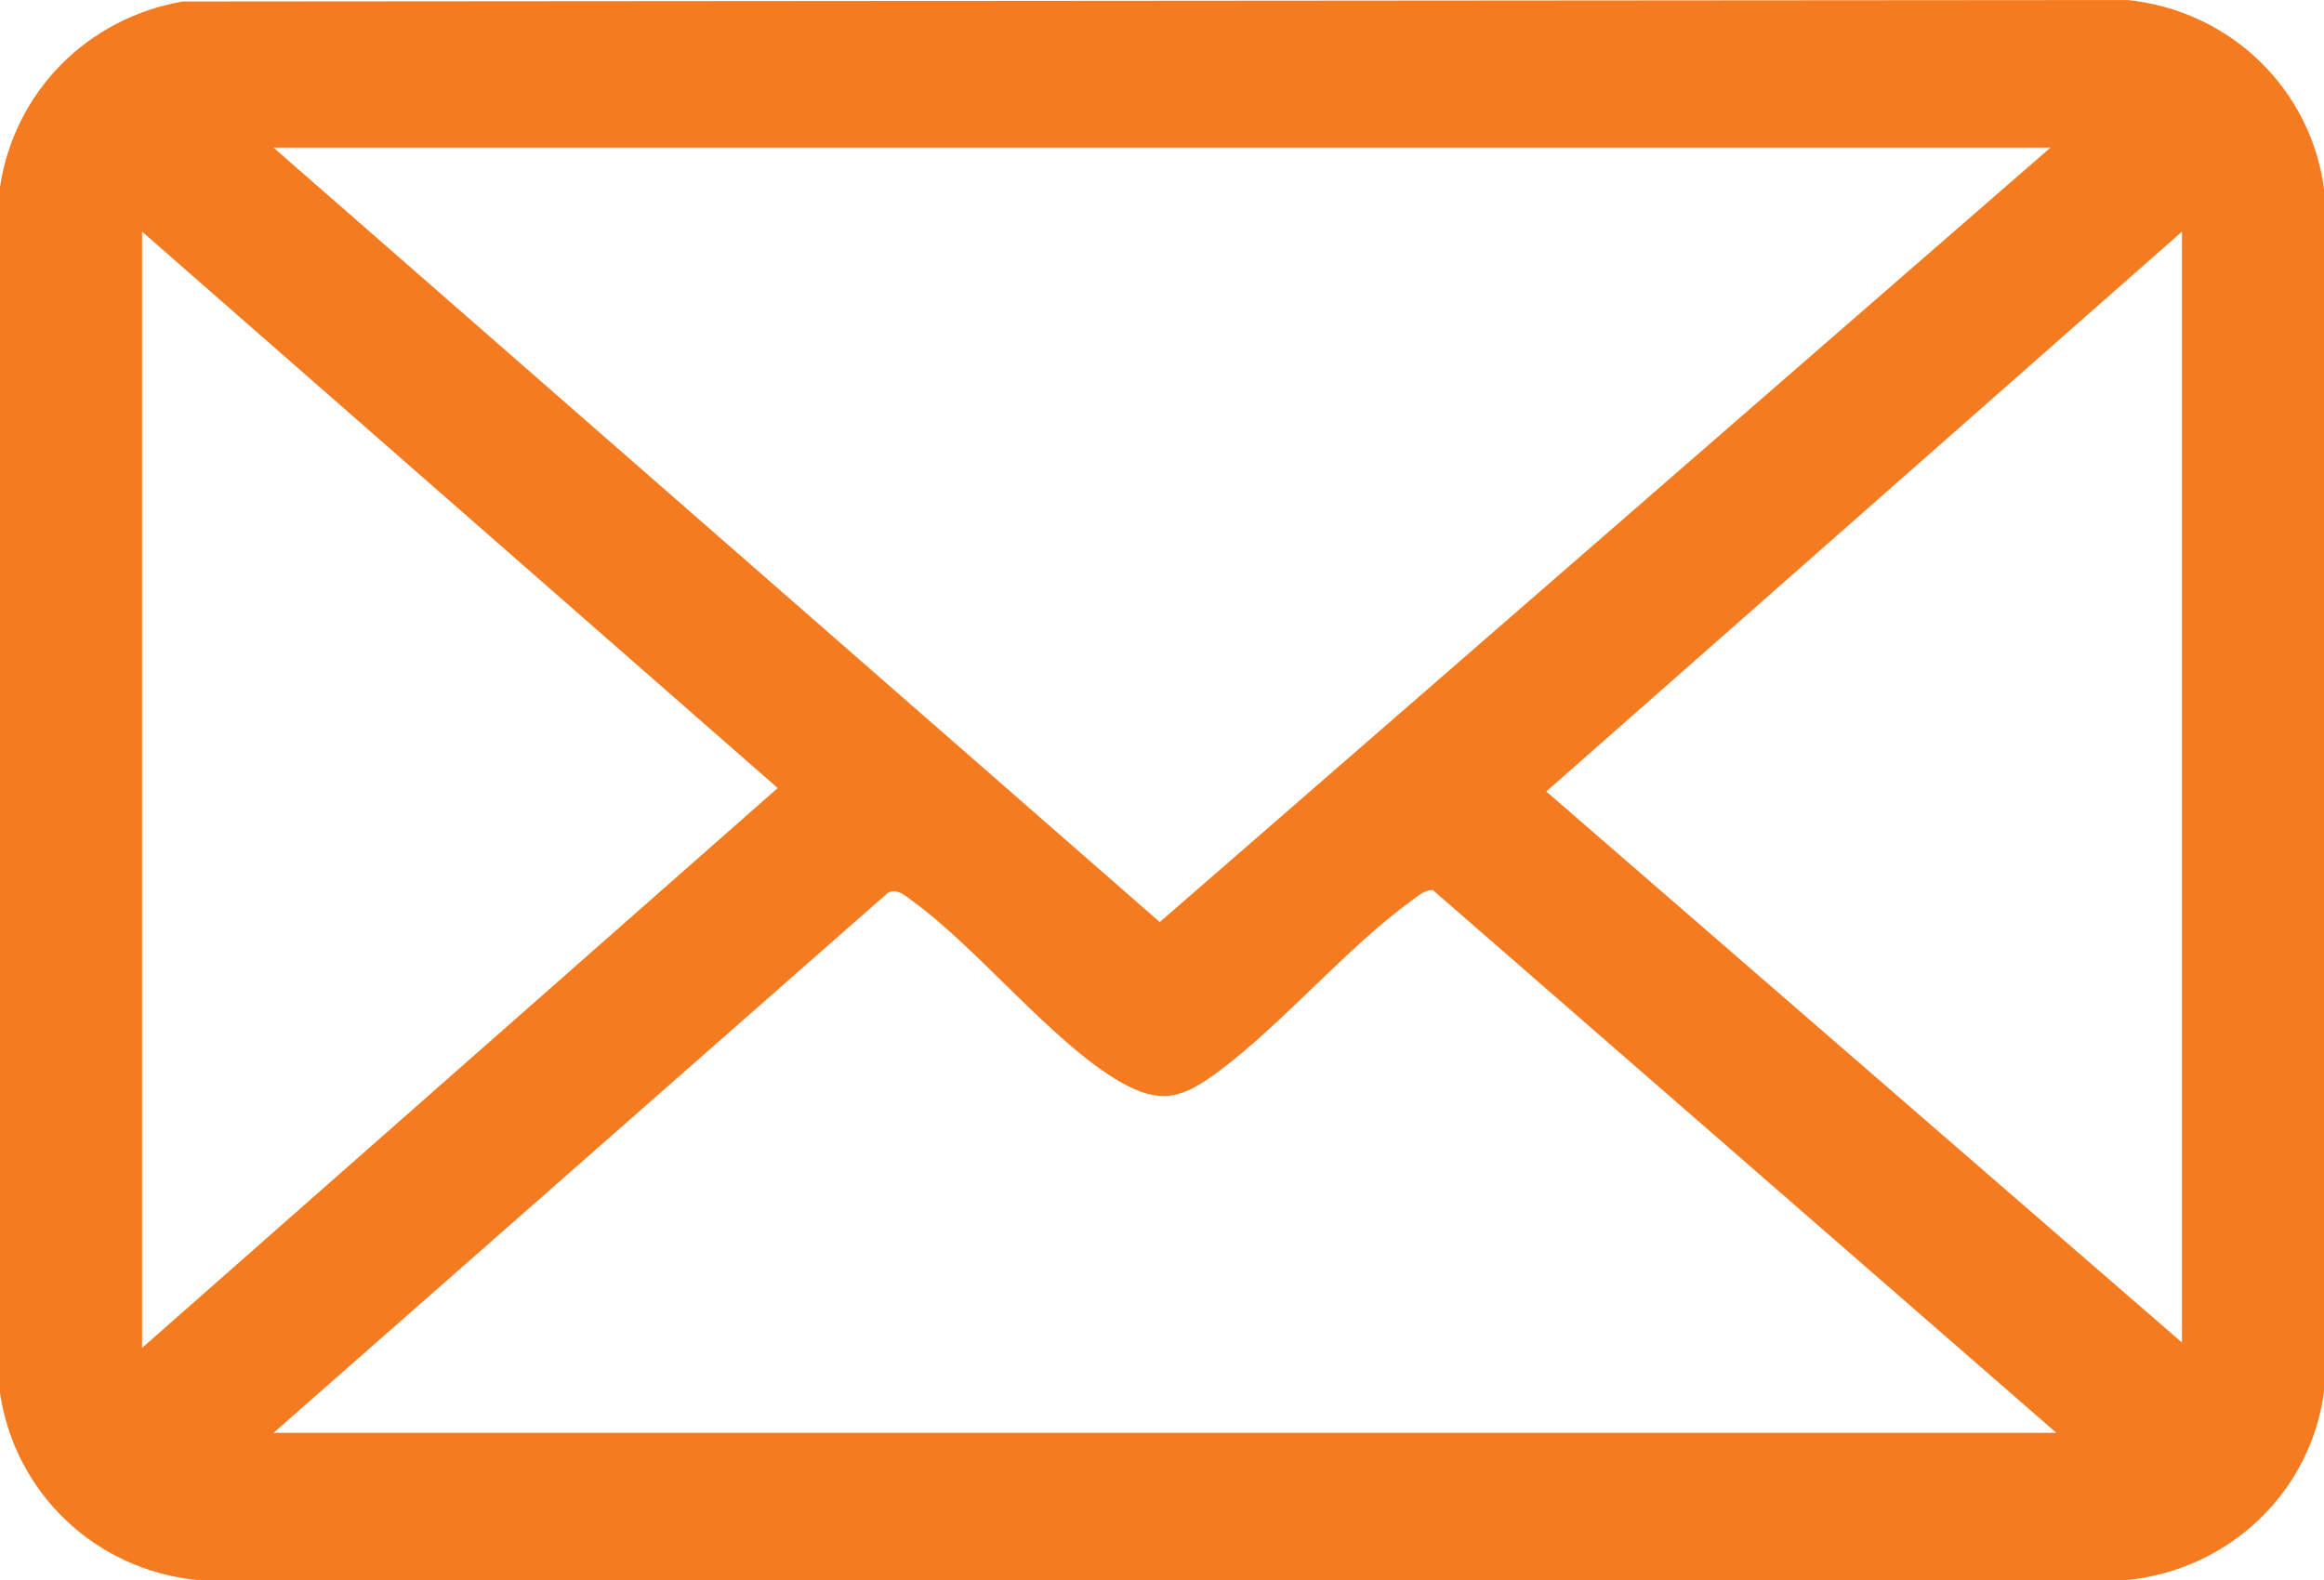 <svg width="25" height="17" viewBox="0 0 25 17" fill="none" xmlns="http://www.w3.org/2000/svg">
<g id="icon_email" clip-path="url(#clip0_219_1768)">
<path id="Vector" d="M1.966 0.016L22.882 0C23.988 0.11 24.875 0.961 25.005 2.069V14.931C24.88 16.039 23.988 16.89 22.882 17H2.118C1.028 16.89 0.162 16.07 0 14.989V2.011C0.156 0.982 0.944 0.193 1.966 0.016ZM22.058 1.588H2.942L12.476 9.921L22.058 1.588ZM1.528 14.503L8.366 8.479L1.528 2.492V14.503ZM23.472 14.445V2.492L16.634 8.516L23.472 14.445ZM22.116 15.412L15.413 9.576C15.319 9.576 15.257 9.639 15.184 9.691C14.485 10.198 13.812 11.002 13.113 11.525C12.722 11.818 12.487 11.891 12.049 11.64C11.319 11.217 10.526 10.208 9.811 9.691C9.733 9.634 9.66 9.561 9.556 9.602L2.942 15.417H22.116V15.412Z" fill="#F57B20"/>
</g>
<defs>
<clipPath id="clip0_219_1768">
<rect width="25" height="17" fill="white"/>
</clipPath>
</defs>
</svg>
